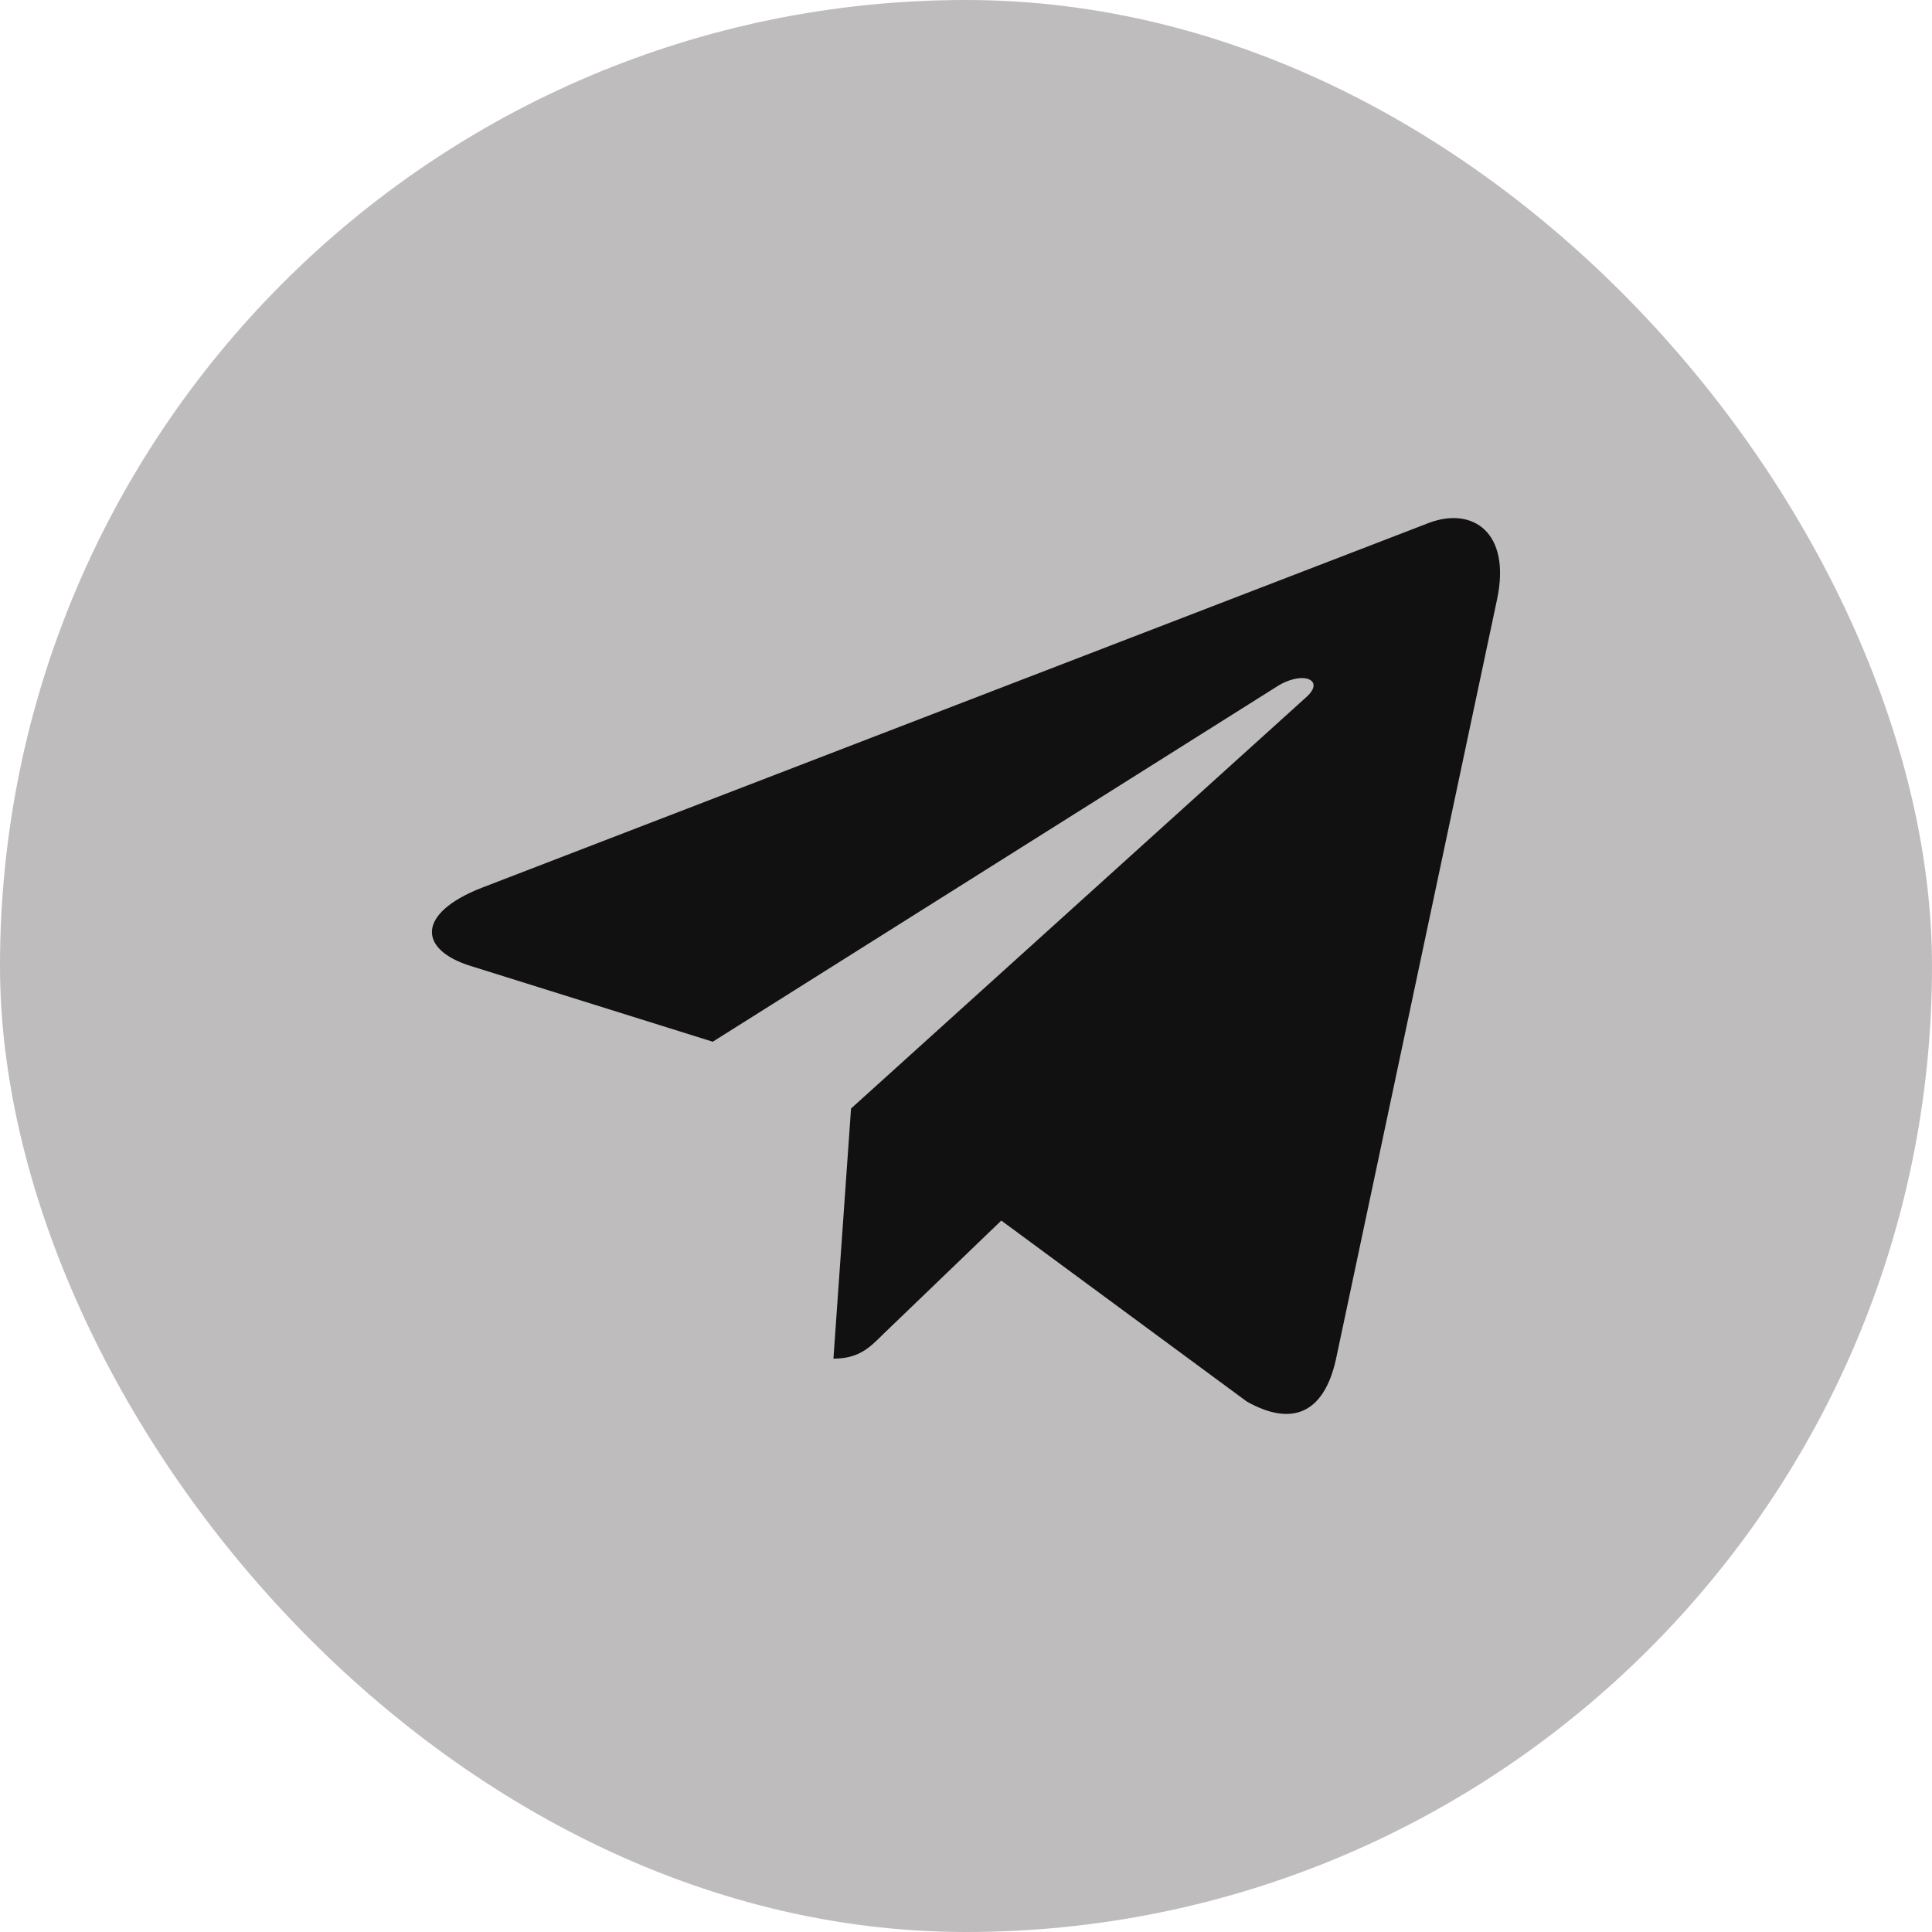 <svg width="26" height="26" viewBox="0 0 26 26" fill="none" xmlns="http://www.w3.org/2000/svg">
<rect width="26" height="26" rx="13" fill="#BEBCBC"/>
<path d="M20.146 8.07L17.977 18.3C17.814 19.022 17.387 19.202 16.78 18.862L13.475 16.426L11.88 17.96C11.704 18.136 11.556 18.284 11.216 18.284L11.453 14.918L17.579 9.382C17.846 9.145 17.522 9.013 17.165 9.251L9.592 14.019L6.332 12.999C5.623 12.777 5.61 12.29 6.479 11.949L19.232 7.036C19.822 6.815 20.339 7.168 20.146 8.07Z" fill="#111111"/>
</svg>
